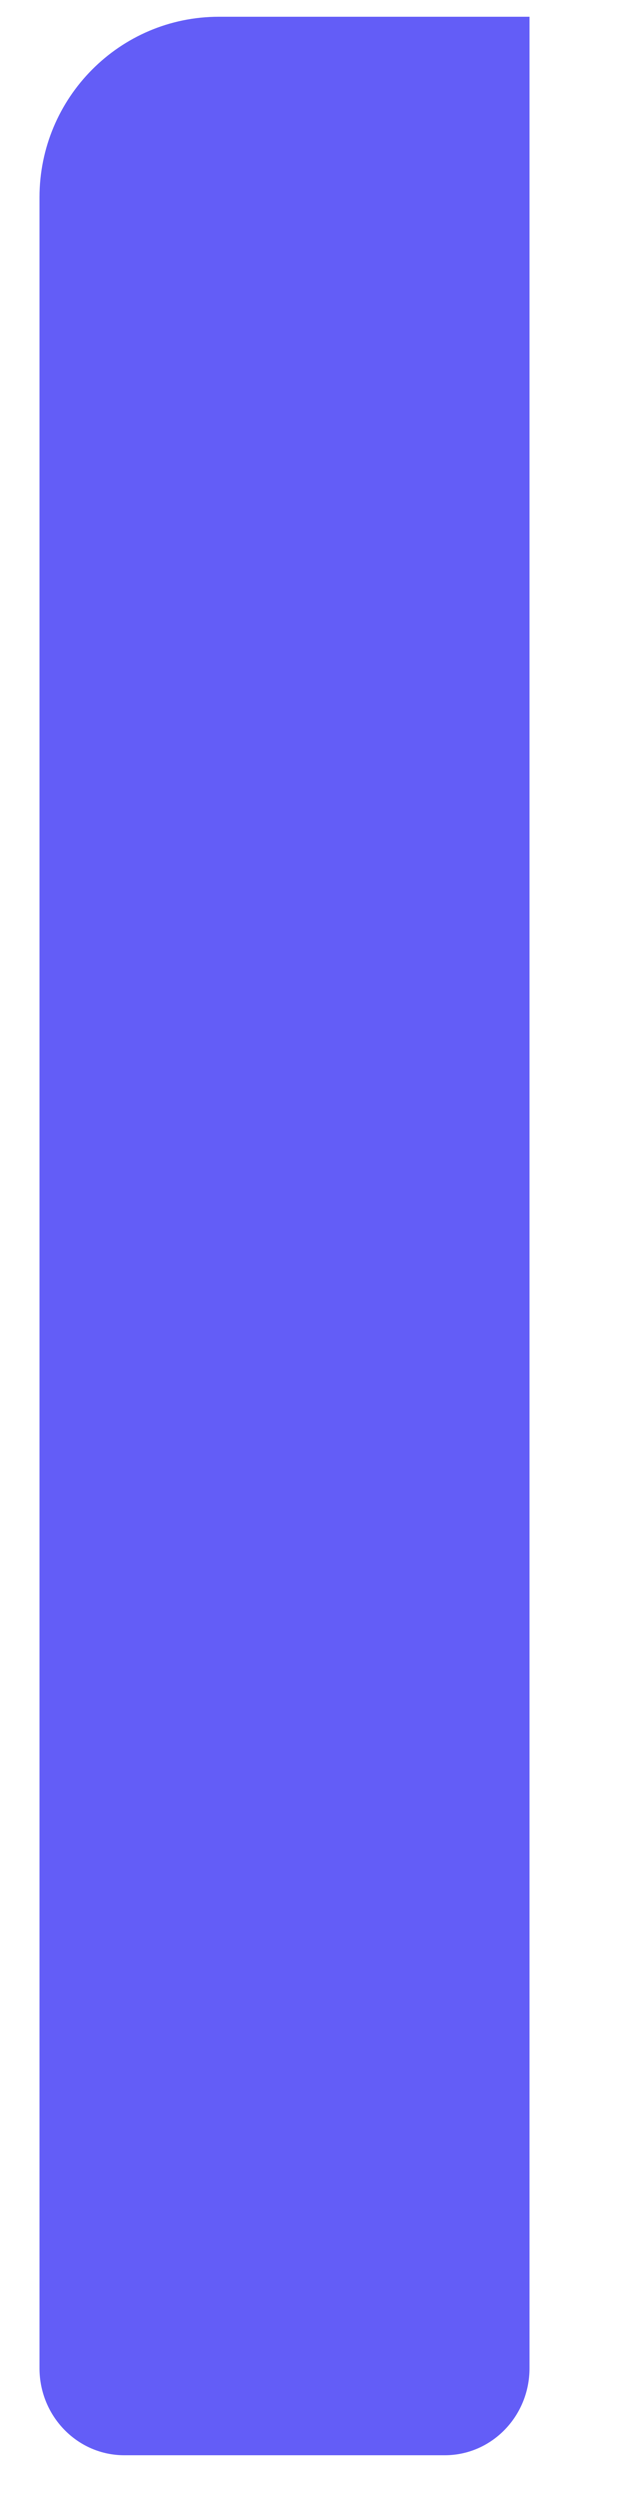 ﻿<?xml version="1.0" encoding="utf-8"?>
<svg version="1.1" xmlns:xlink="http://www.w3.org/1999/xlink" width="5px" height="20px" xmlns="http://www.w3.org/2000/svg">
  <g transform="matrix(1 0 0 1 -186 -283 )">
    <path d="M 4.236 0.134  L 1.751 0.134  C 0.959 0.134  0.316 0.781  0.316 1.579  L 0.316 18.946  C 0.316 19.33  0.62 19.642  0.994 19.642  L 3.558 19.642  C 3.933 19.642  4.236 19.33  4.236 18.946  L 4.236 0.134  Z " fill-rule="nonzero" fill="#635df7" stroke="none" transform="matrix(1 0 0 1 186 283 )" />
  </g>
</svg>